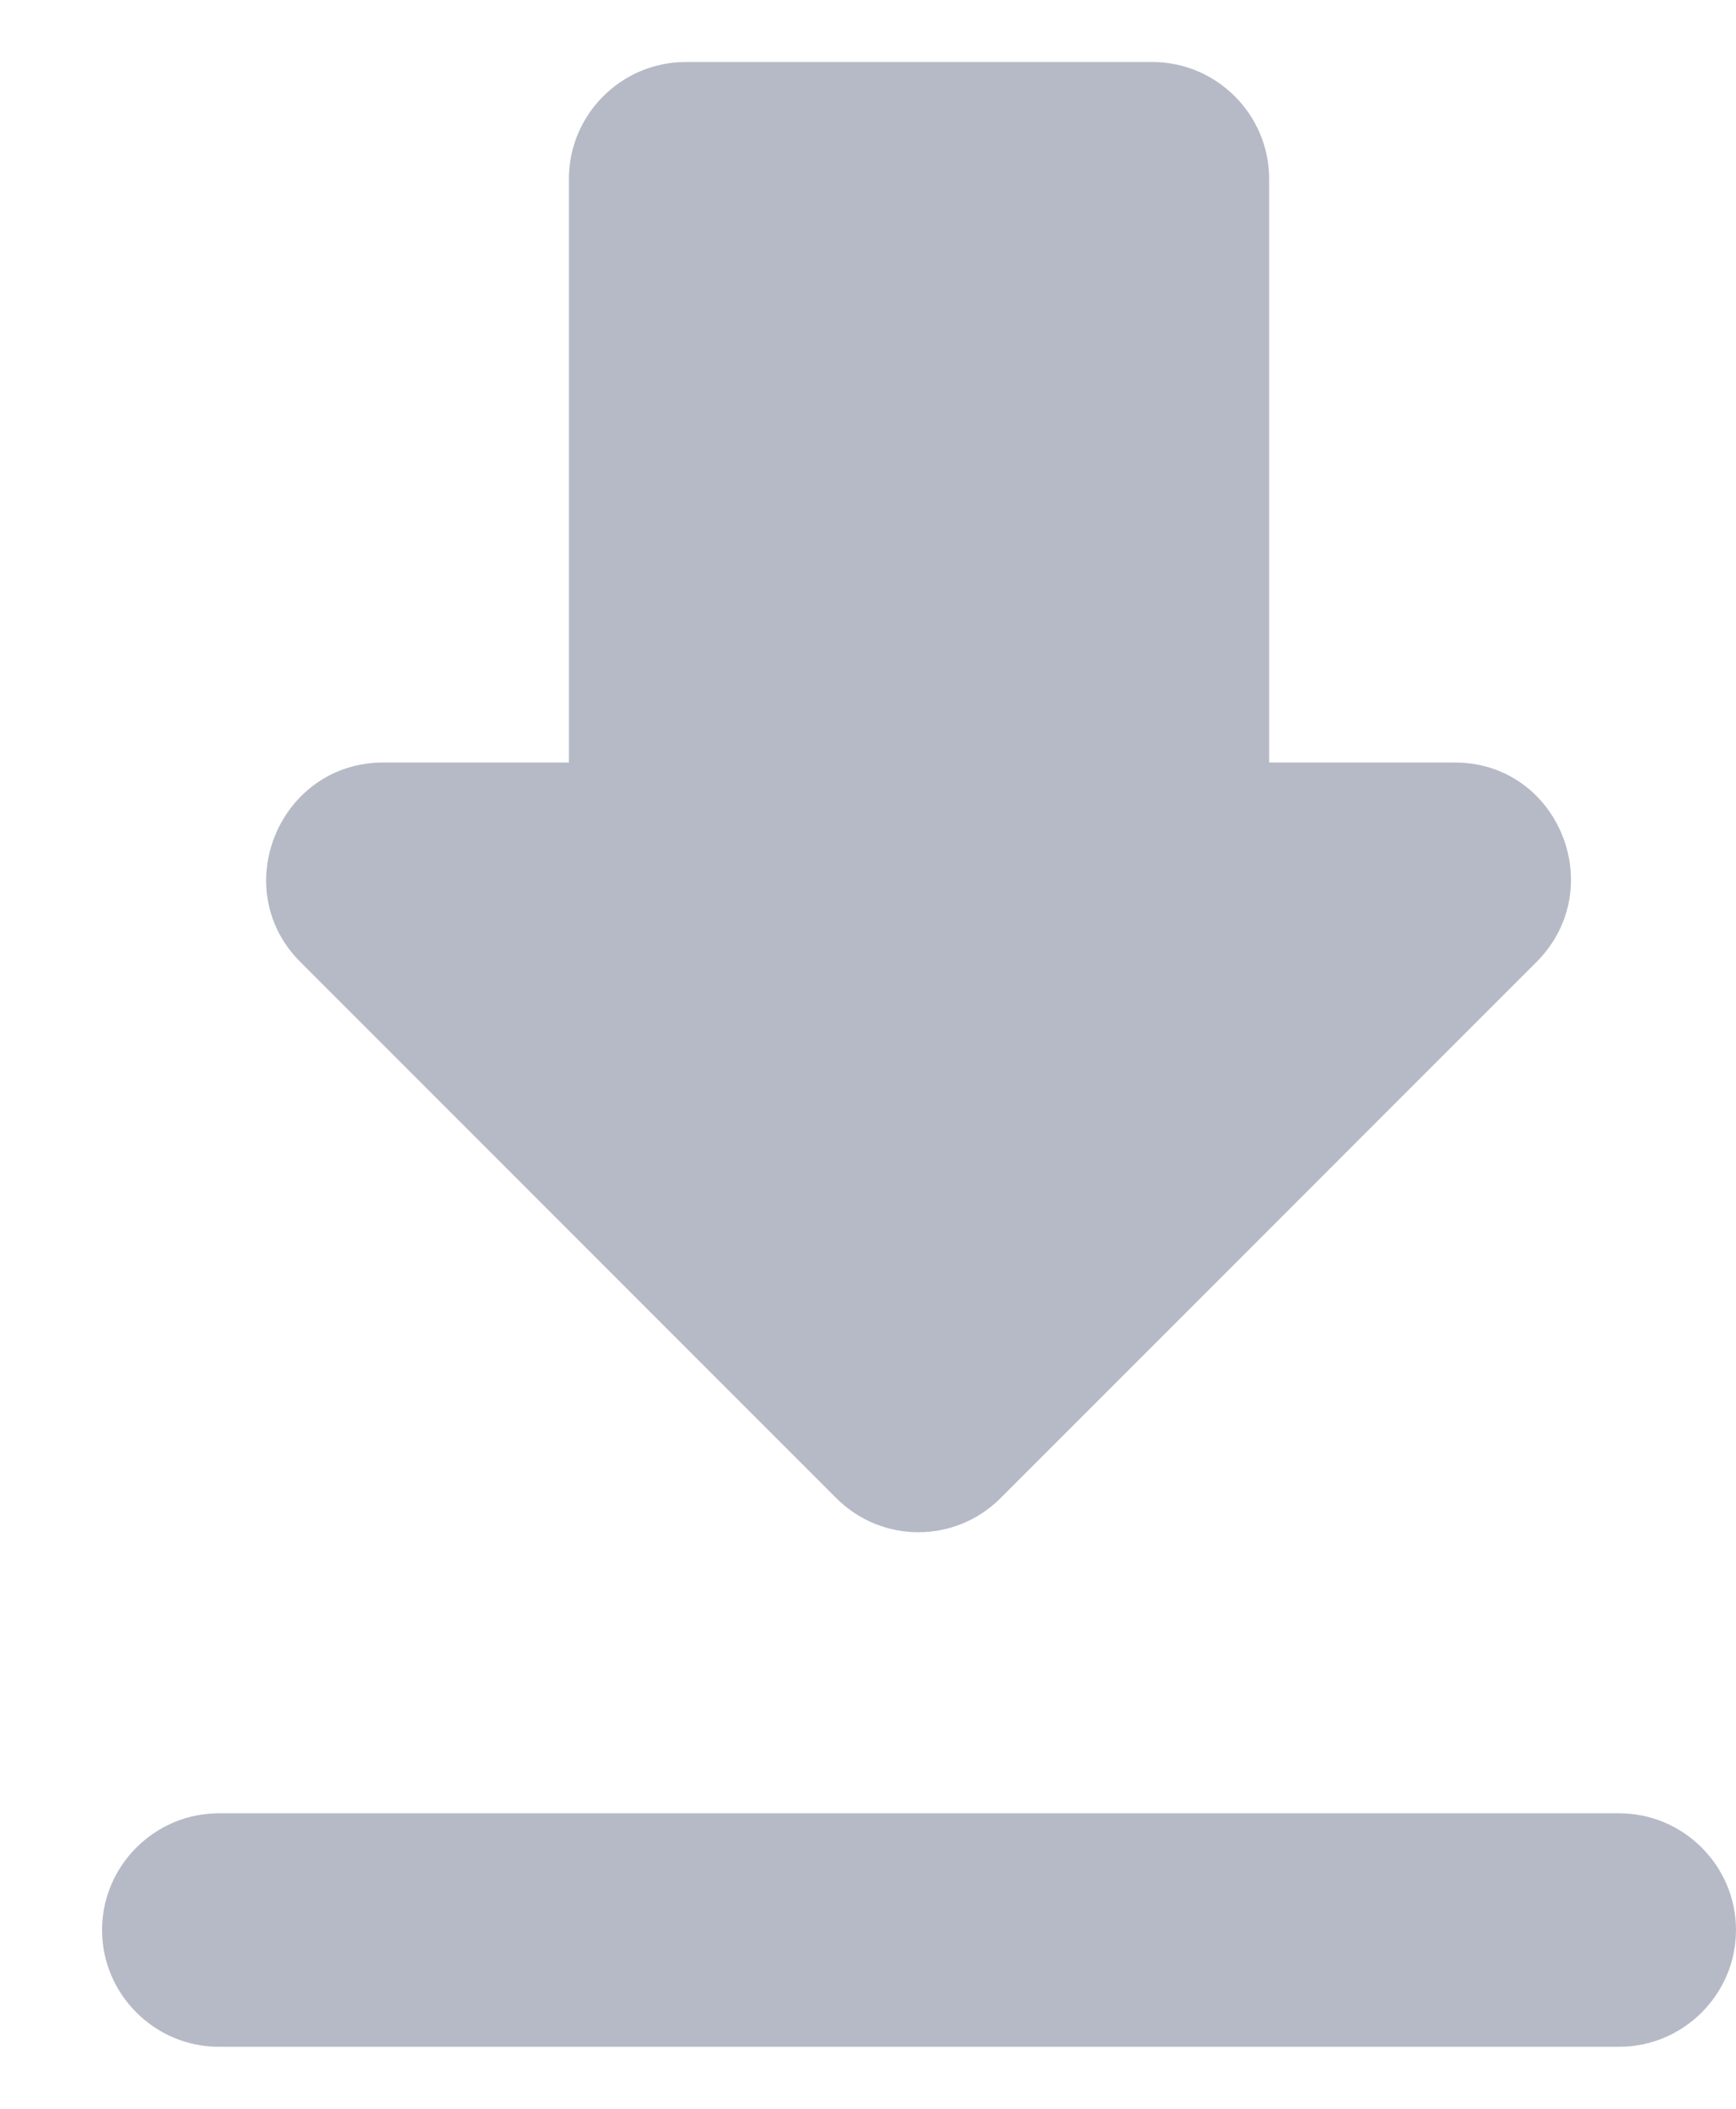 <svg width="14" height="17" viewBox="0 0 14 17" fill="none" xmlns="http://www.w3.org/2000/svg">
<path opacity="0.5" fill-rule="evenodd" clip-rule="evenodd" d="M10.235 6.147H11.732C12.569 6.147 12.983 7.164 12.39 7.756L8.07 12.076C7.703 12.444 7.11 12.444 6.743 12.076L2.423 7.756C1.83 7.164 2.254 6.147 3.091 6.147H4.588V1.441C4.588 0.924 5.011 0.5 5.529 0.5H9.294C9.811 0.5 10.235 0.924 10.235 1.441V6.147ZM1.764 16.5C1.247 16.5 0.823 16.076 0.823 15.559C0.823 15.041 1.247 14.618 1.764 14.618H13.059C13.576 14.618 14 15.041 14 15.559C14 16.076 13.576 16.5 13.059 16.5H1.764Z" fill="#6E768E"/>
</svg>
